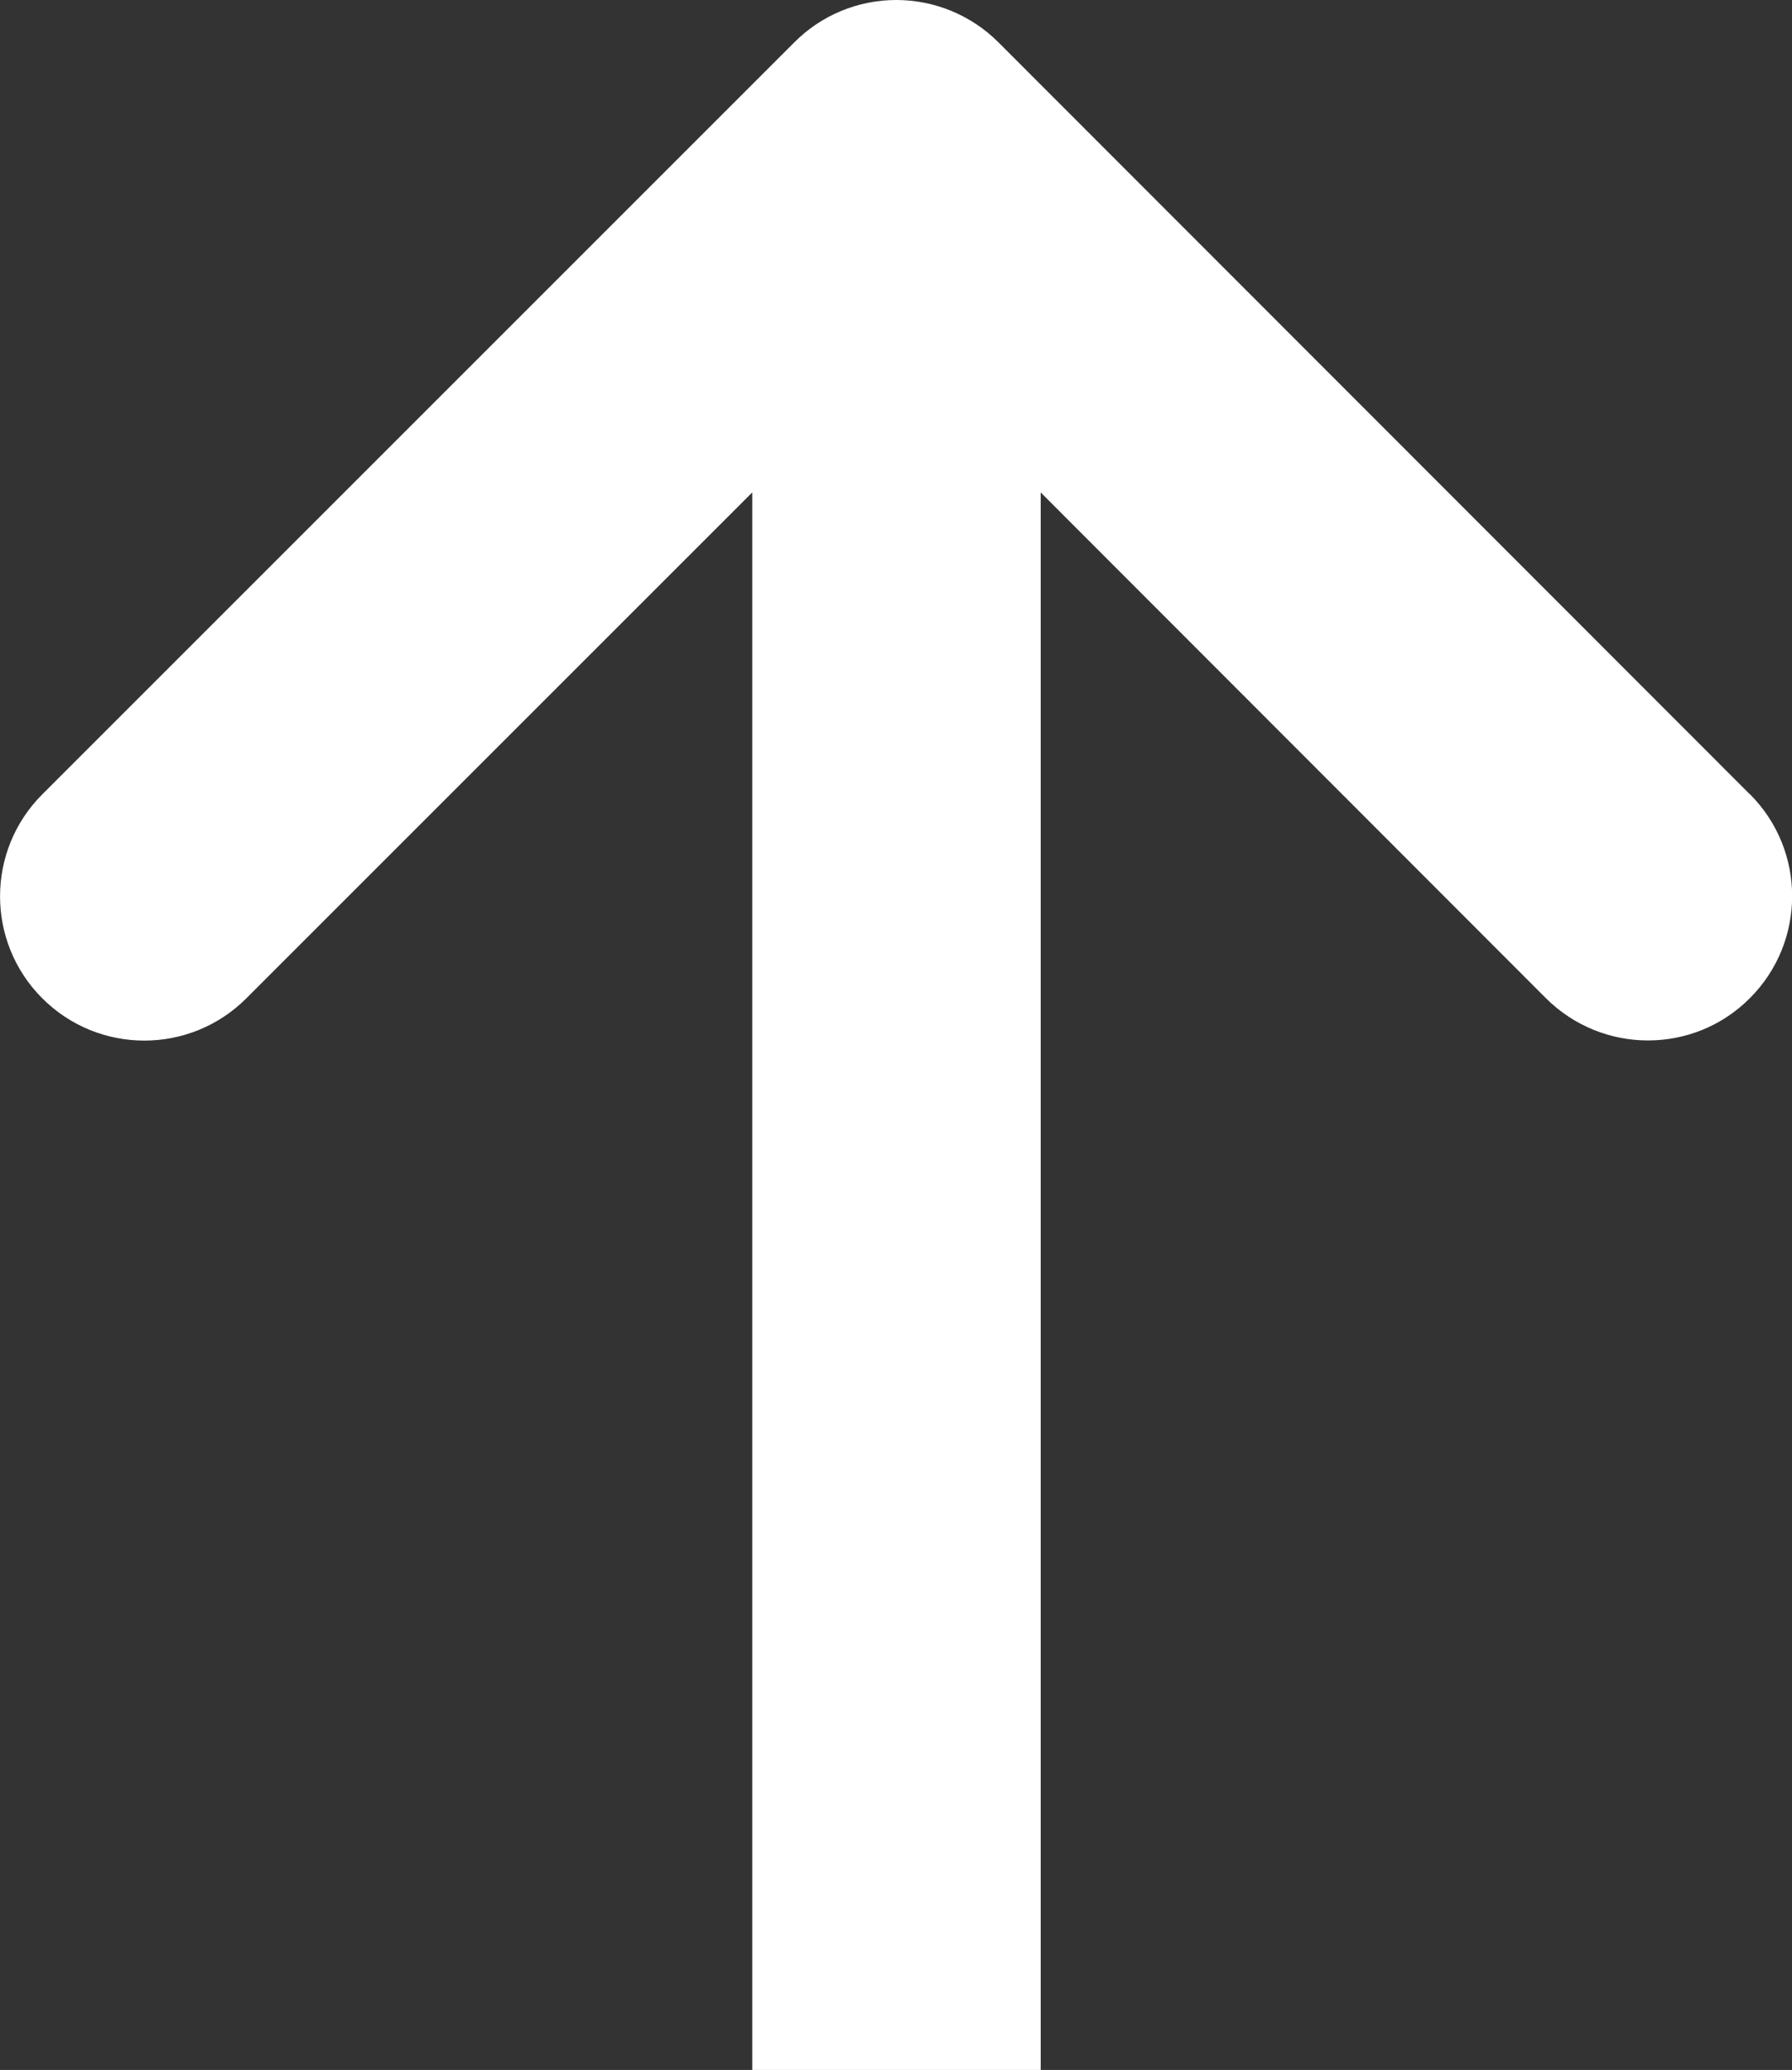<?xml version="1.0" encoding="UTF-8"?><svg id="Layer_1" xmlns="http://www.w3.org/2000/svg" viewBox="0 0 9.319 10.765"><rect x="0" y="0" width="9.319" height="10.765" fill="#333333" stroke="none"/><defs><style>.cls-1{fill:#ffffff;}</style></defs><path class="cls-1" d="m9.1,4.131L5.192.22c-.141-.141-.332-.22-.531-.22s-.39.079-.53.22L.22,4.131c-.293.293-.293.768,0,1.061s.768.293,1.061,0l2.631-2.631v8.204h1.5V2.561l2.627,2.63c.146.146.339.22.531.22s.384-.073.53-.22c.293-.293.293-.768,0-1.061Z"/></svg>